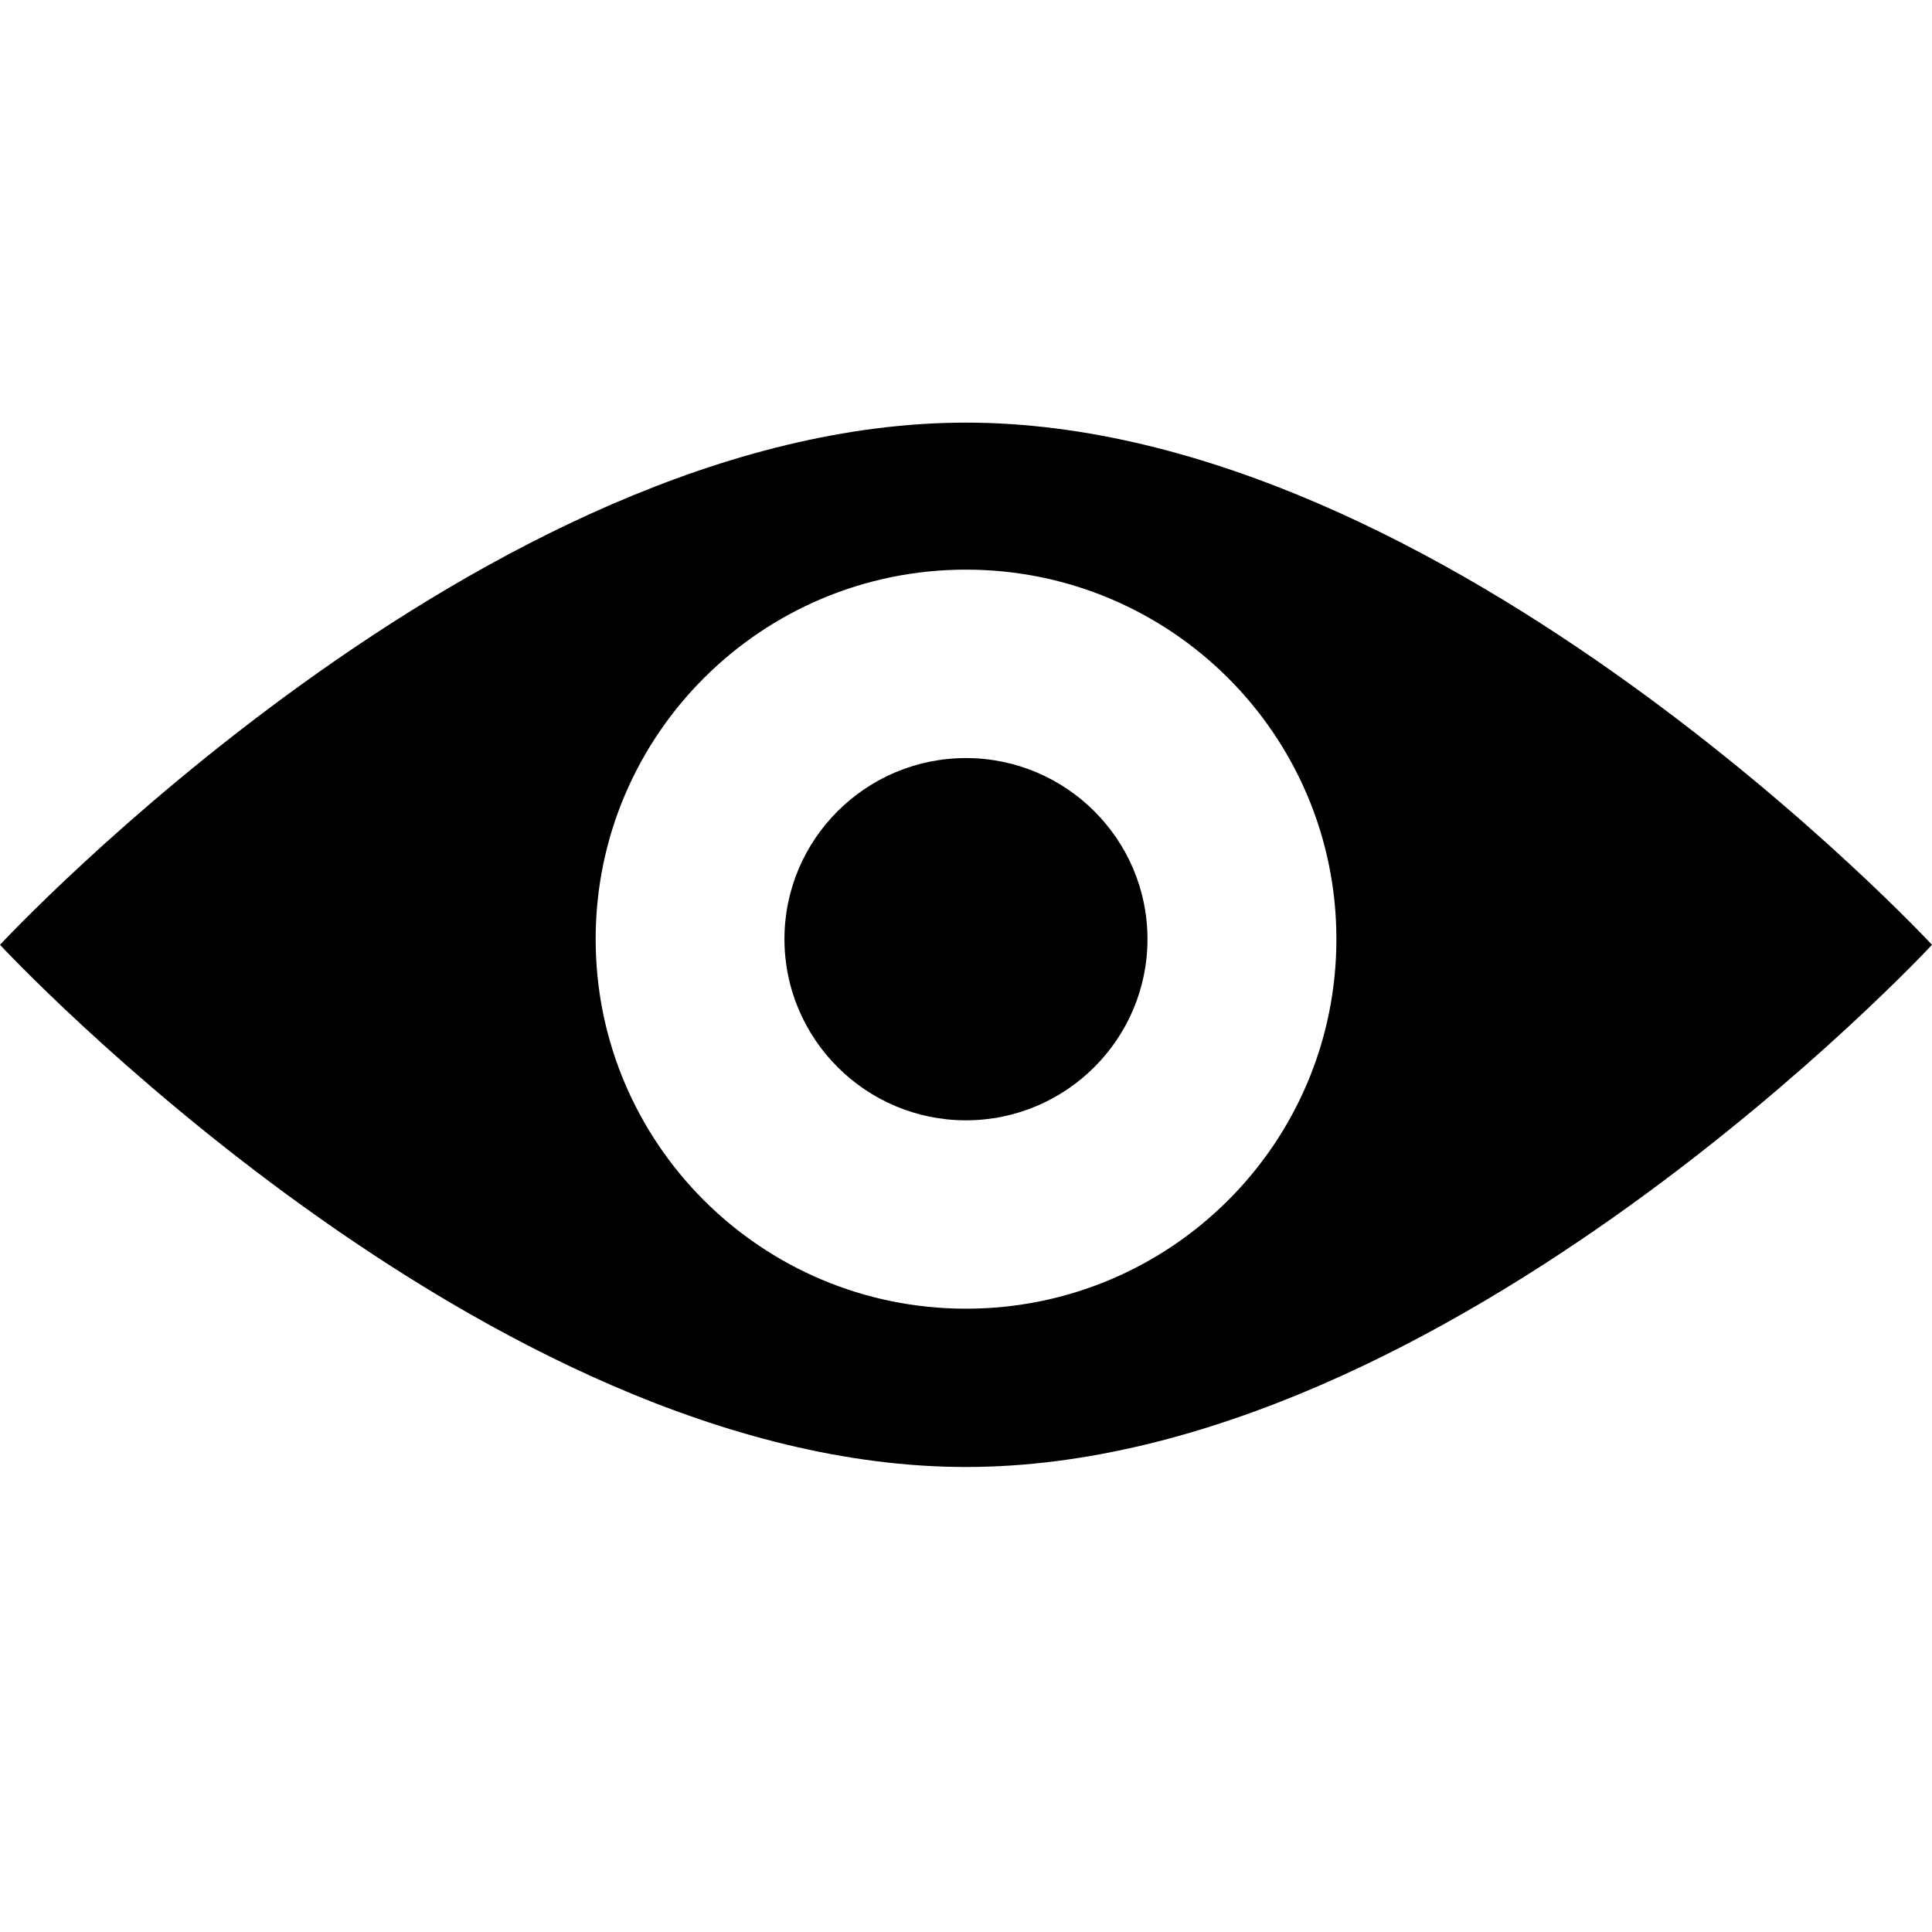 <svg width="32" height="32" viewBox="0 0 32 32" fill="none" xmlns="http://www.w3.org/2000/svg">
<path d="M15.999 12.556C14.342 12.556 12.993 13.901 12.993 15.555C12.993 17.21 14.342 18.556 15.999 18.556C17.657 18.556 19.006 17.21 19.006 15.555C19.006 13.902 17.657 12.556 15.999 12.556ZM15.999 7C8.028 7 0 15.649 0 15.649C0 15.649 8.028 24.298 15.999 24.298C23.971 24.298 32 15.649 32 15.649C32 15.649 23.971 7 15.999 7ZM15.999 21.676C12.612 21.676 9.866 18.938 9.866 15.555C9.866 12.174 12.613 9.435 15.999 9.435C19.389 9.435 22.135 12.174 22.135 15.555C22.135 18.938 19.389 21.676 15.999 21.676Z" fill="black"/>
</svg>
